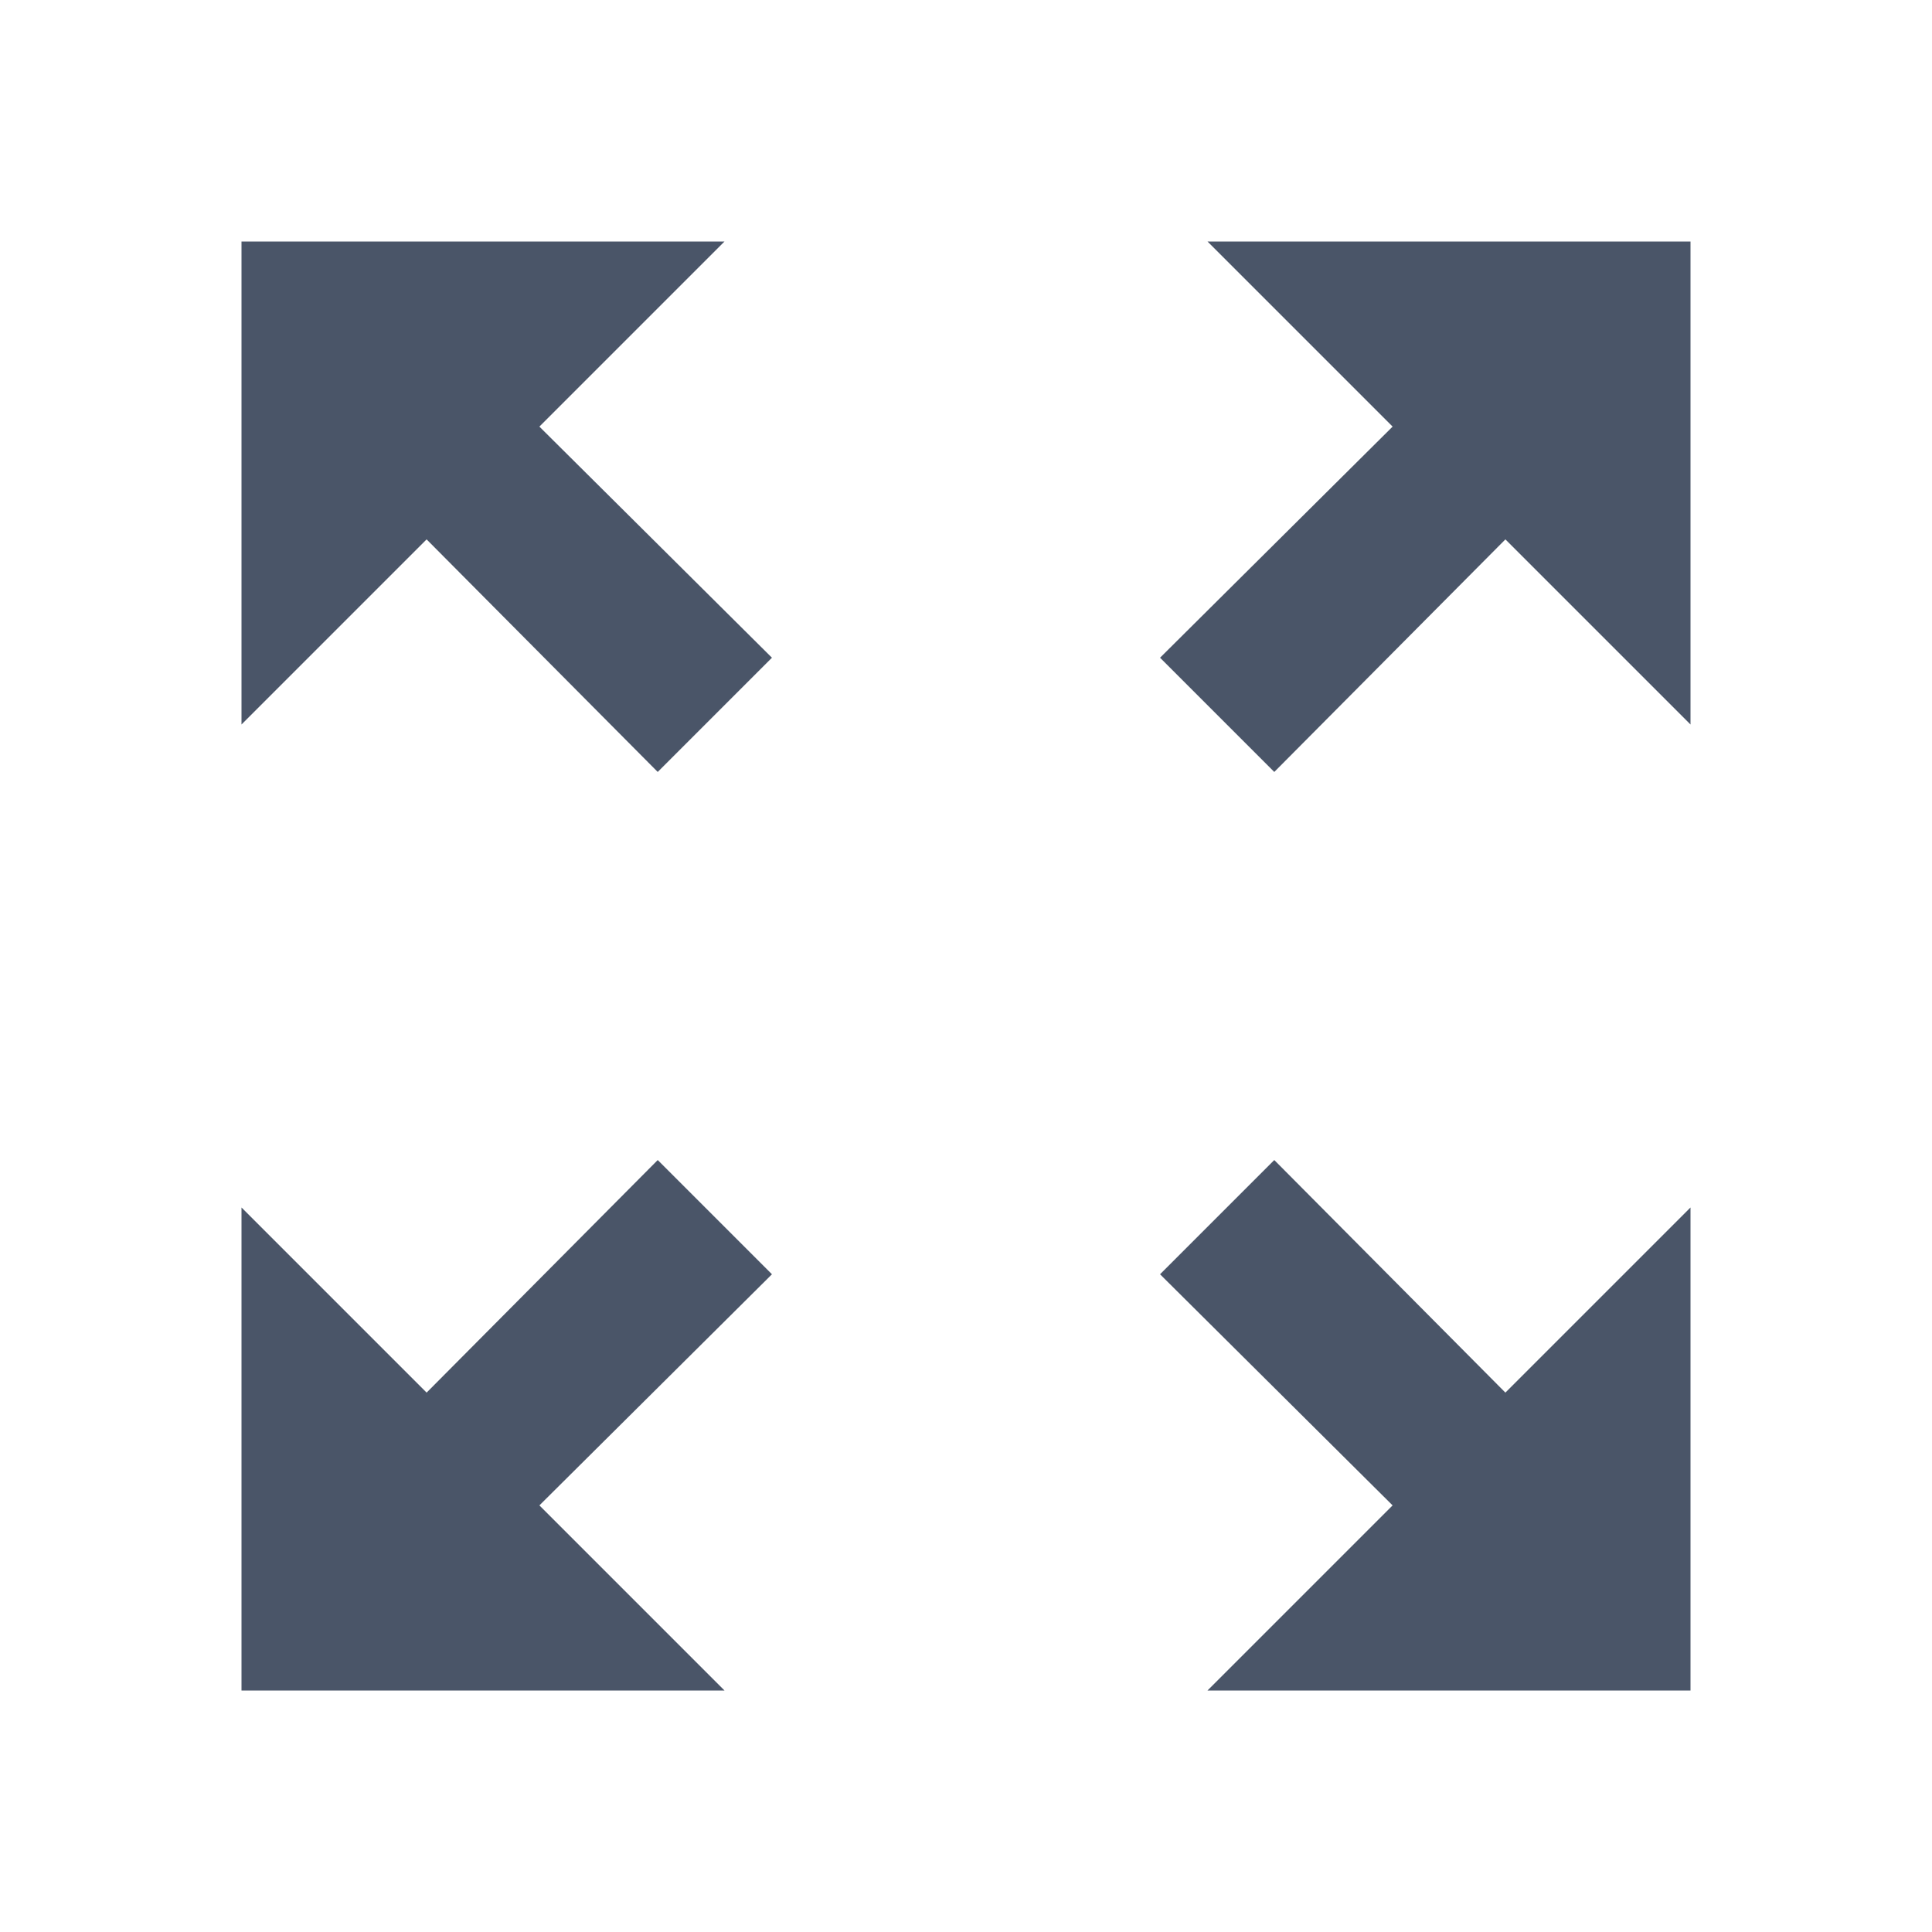 <svg width="16" height="16" viewBox="0 0 16 16" fill="none" xmlns="http://www.w3.org/2000/svg">
  <path
    d="M10 2L11.533 3.533L9.607 5.447L10.553 6.393L12.467 4.467L14 6V2H10ZM2 6L3.533 4.467L5.447 6.393L6.393 5.447L4.467 3.533L6 2H2V6ZM6 14L4.467 12.467L6.393 10.553L5.447 9.607L3.533 11.533L2 10V14H6ZM14 10L12.467 11.533L10.553 9.607L9.607 10.553L11.533 12.467L10 14H14V10Z"
    fill="#4A5568" />
</svg>